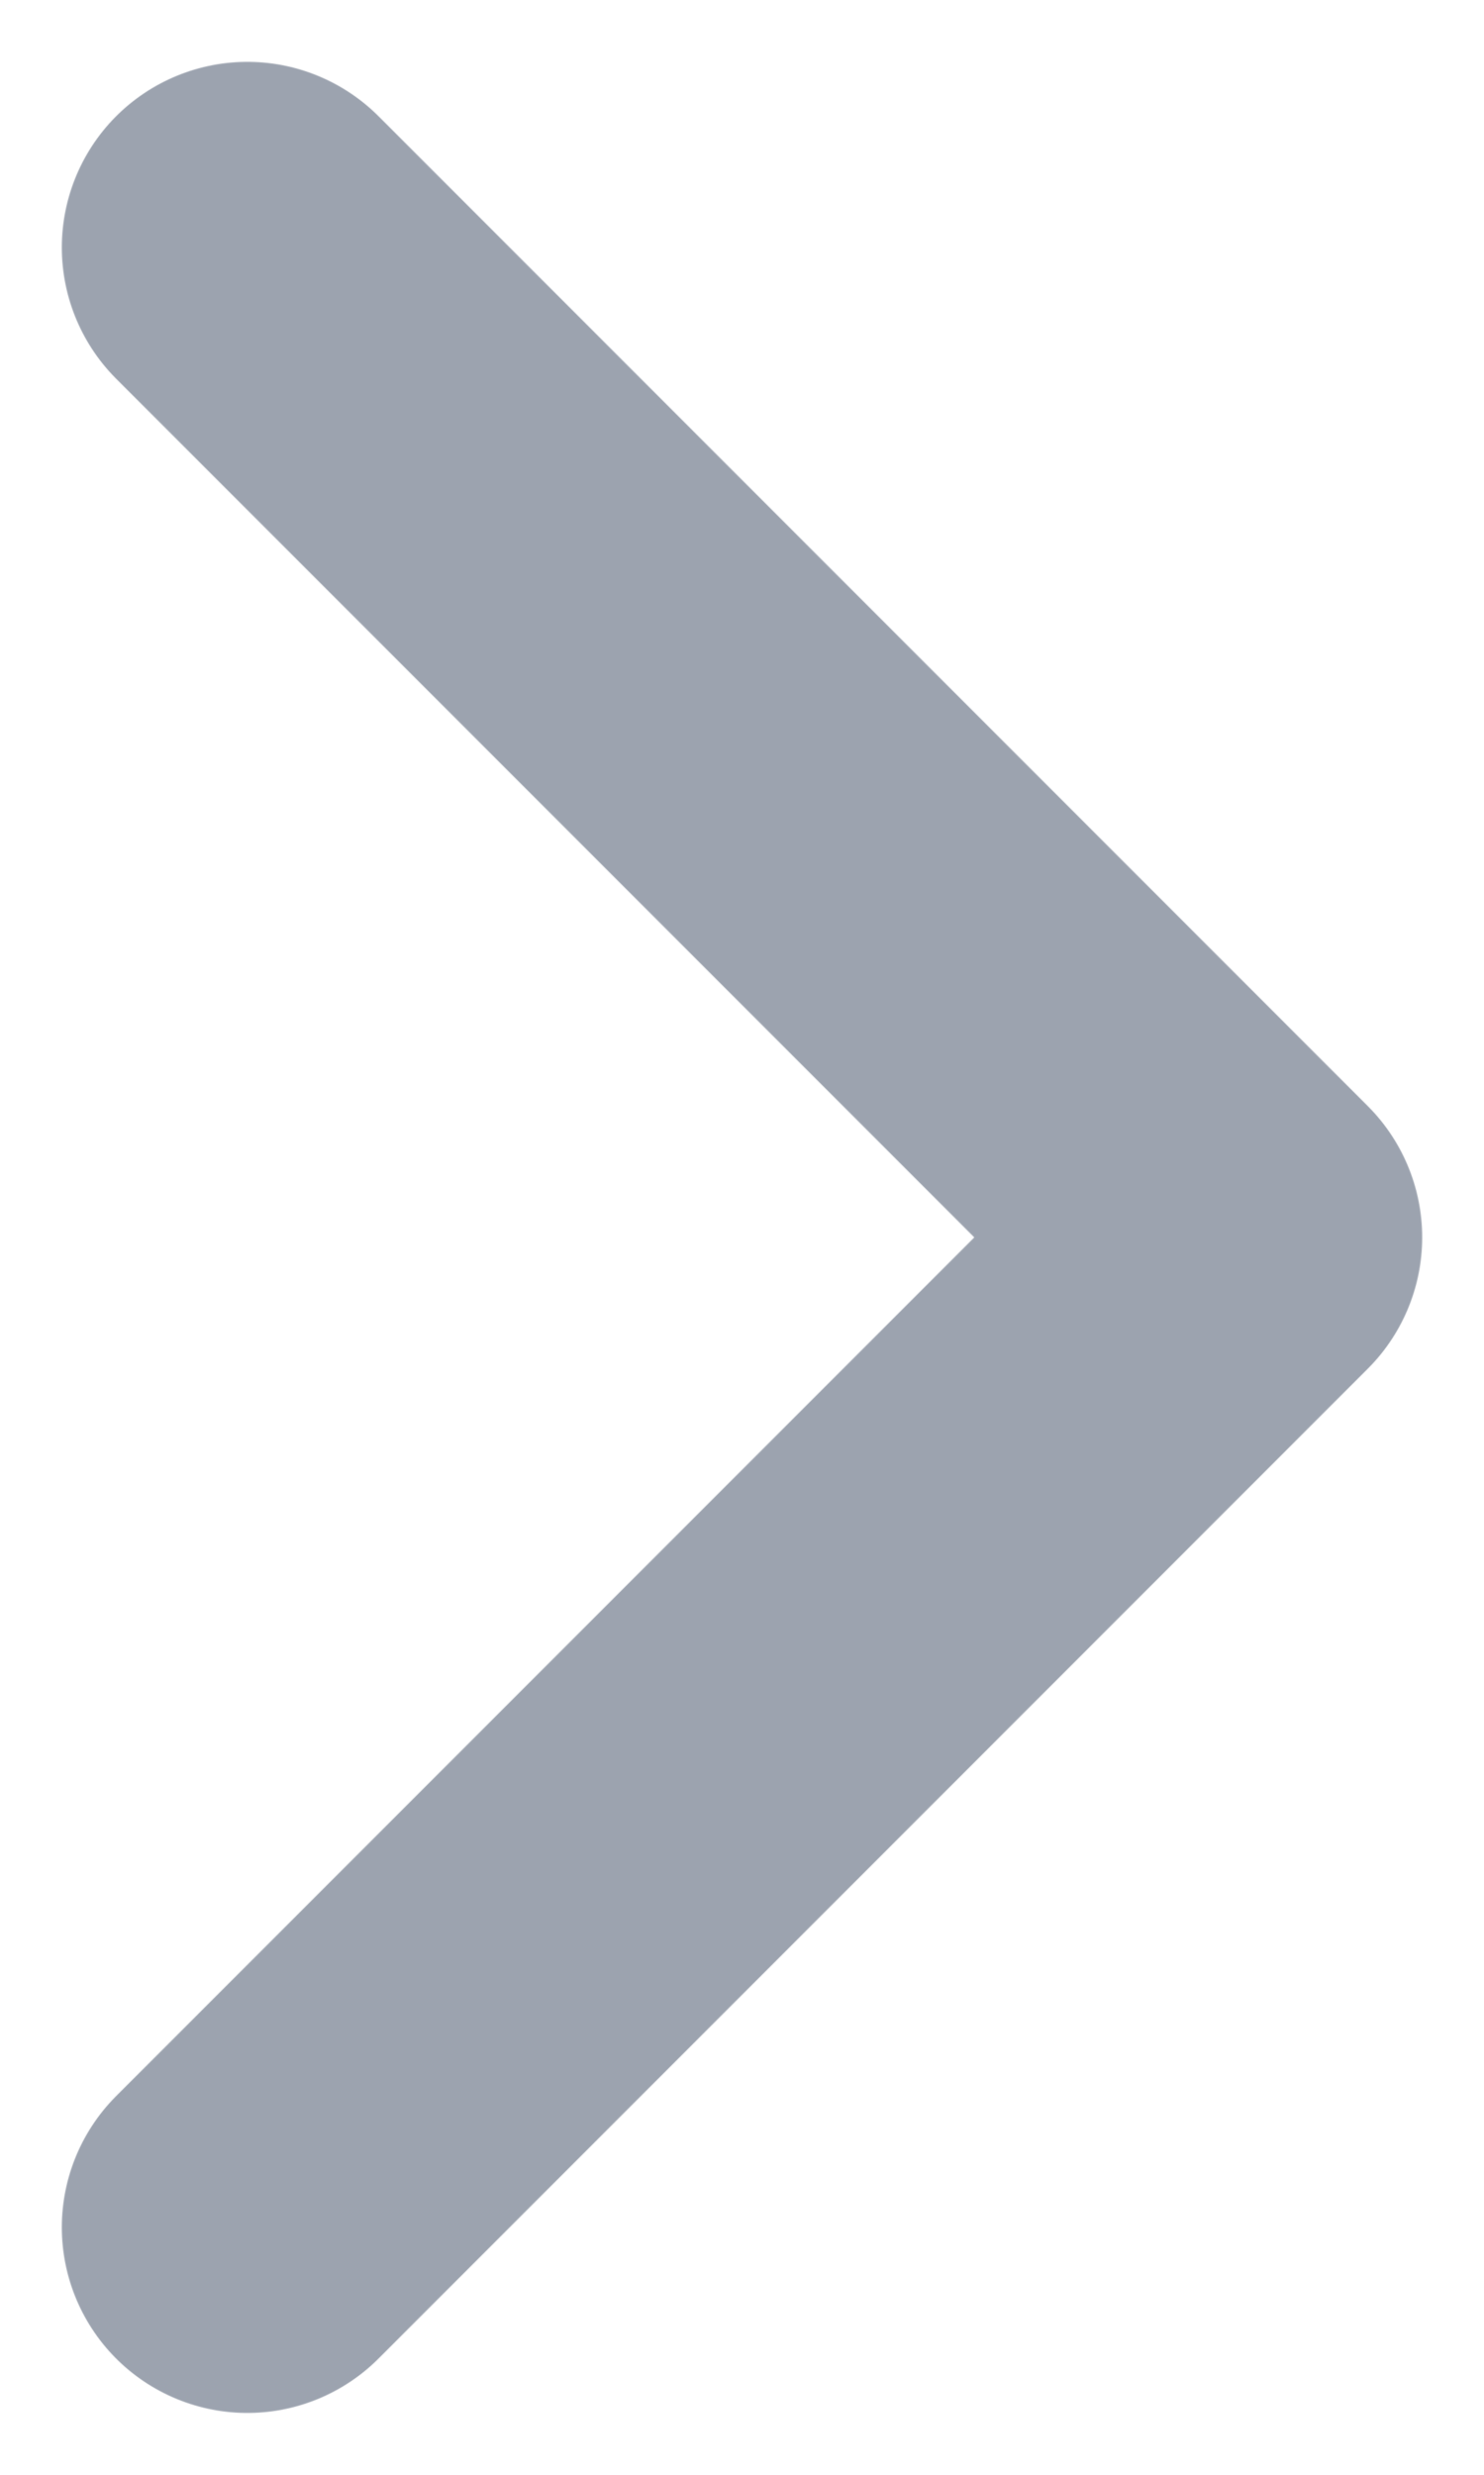 <svg width="6" height="10" viewBox="0 0 6 10" fill="none" xmlns="http://www.w3.org/2000/svg">
    <path d="M1 1L5 5L1 9" stroke="#9ca3af" stroke-width="1.5" stroke-linecap="round" stroke-linejoin="round"/>
</svg>
